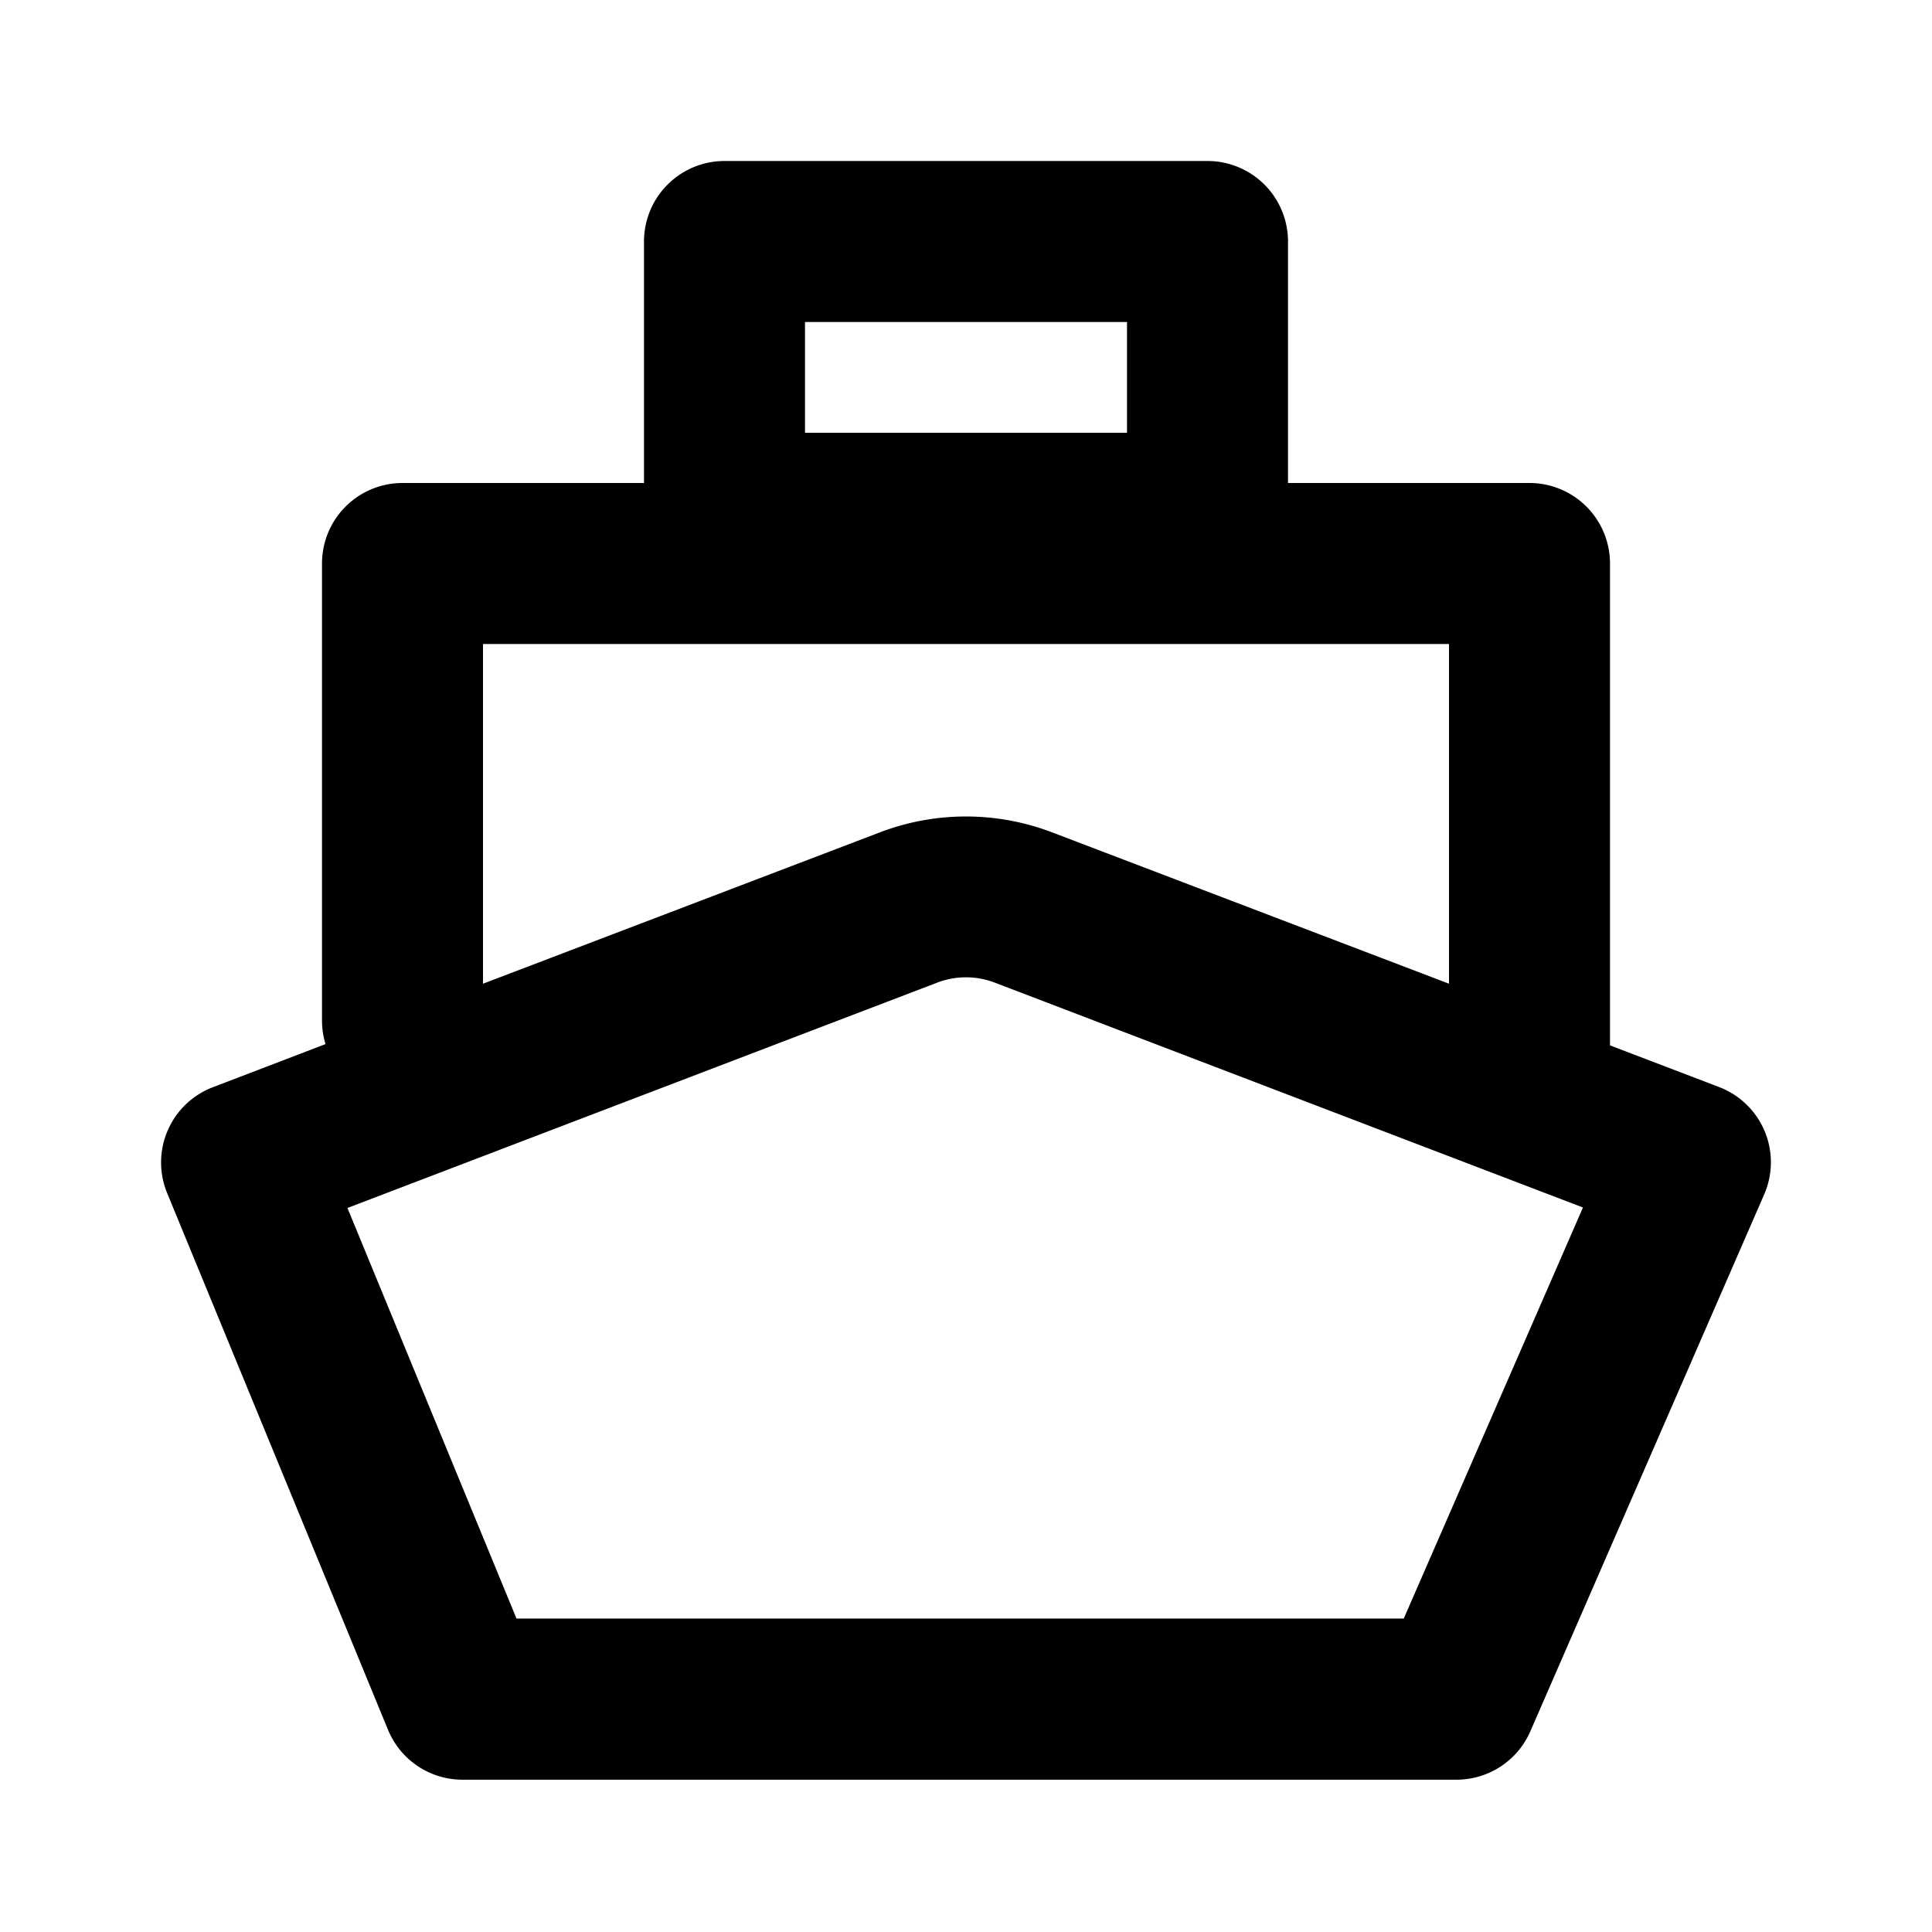 <svg xmlns="http://www.w3.org/2000/svg" width="12" height="12" fill="currentColor"><path d="M4 1.5a.5.5 0 0 1 .5-.5h3a.5.5 0 0 1 .5.5V3h1.5a.5.5 0 0 1 .5.5v2.993l.678.259a.5.5 0 0 1 .28.666l-1.453 3.336a.5.5 0 0 1-.458.3H2.873a.5.5 0 0 1-.463-.31L1.038 7.41a.5.5 0 0 1 .284-.657l.7-.268A.5.5 0 0 1 2 6.34V3.5a.5.5 0 0 1 .5-.5H4V1.5ZM3 6.11l2.465-.94a1.5 1.5 0 0 1 1.07 0L9 6.11V4H3v2.11ZM5 2v.688h2V2H5Zm.822 4.103-3.664 1.4 1.05 2.55h5.511L9.832 7.5 6.178 6.103a.5.5 0 0 0-.356 0Z"/></svg>
